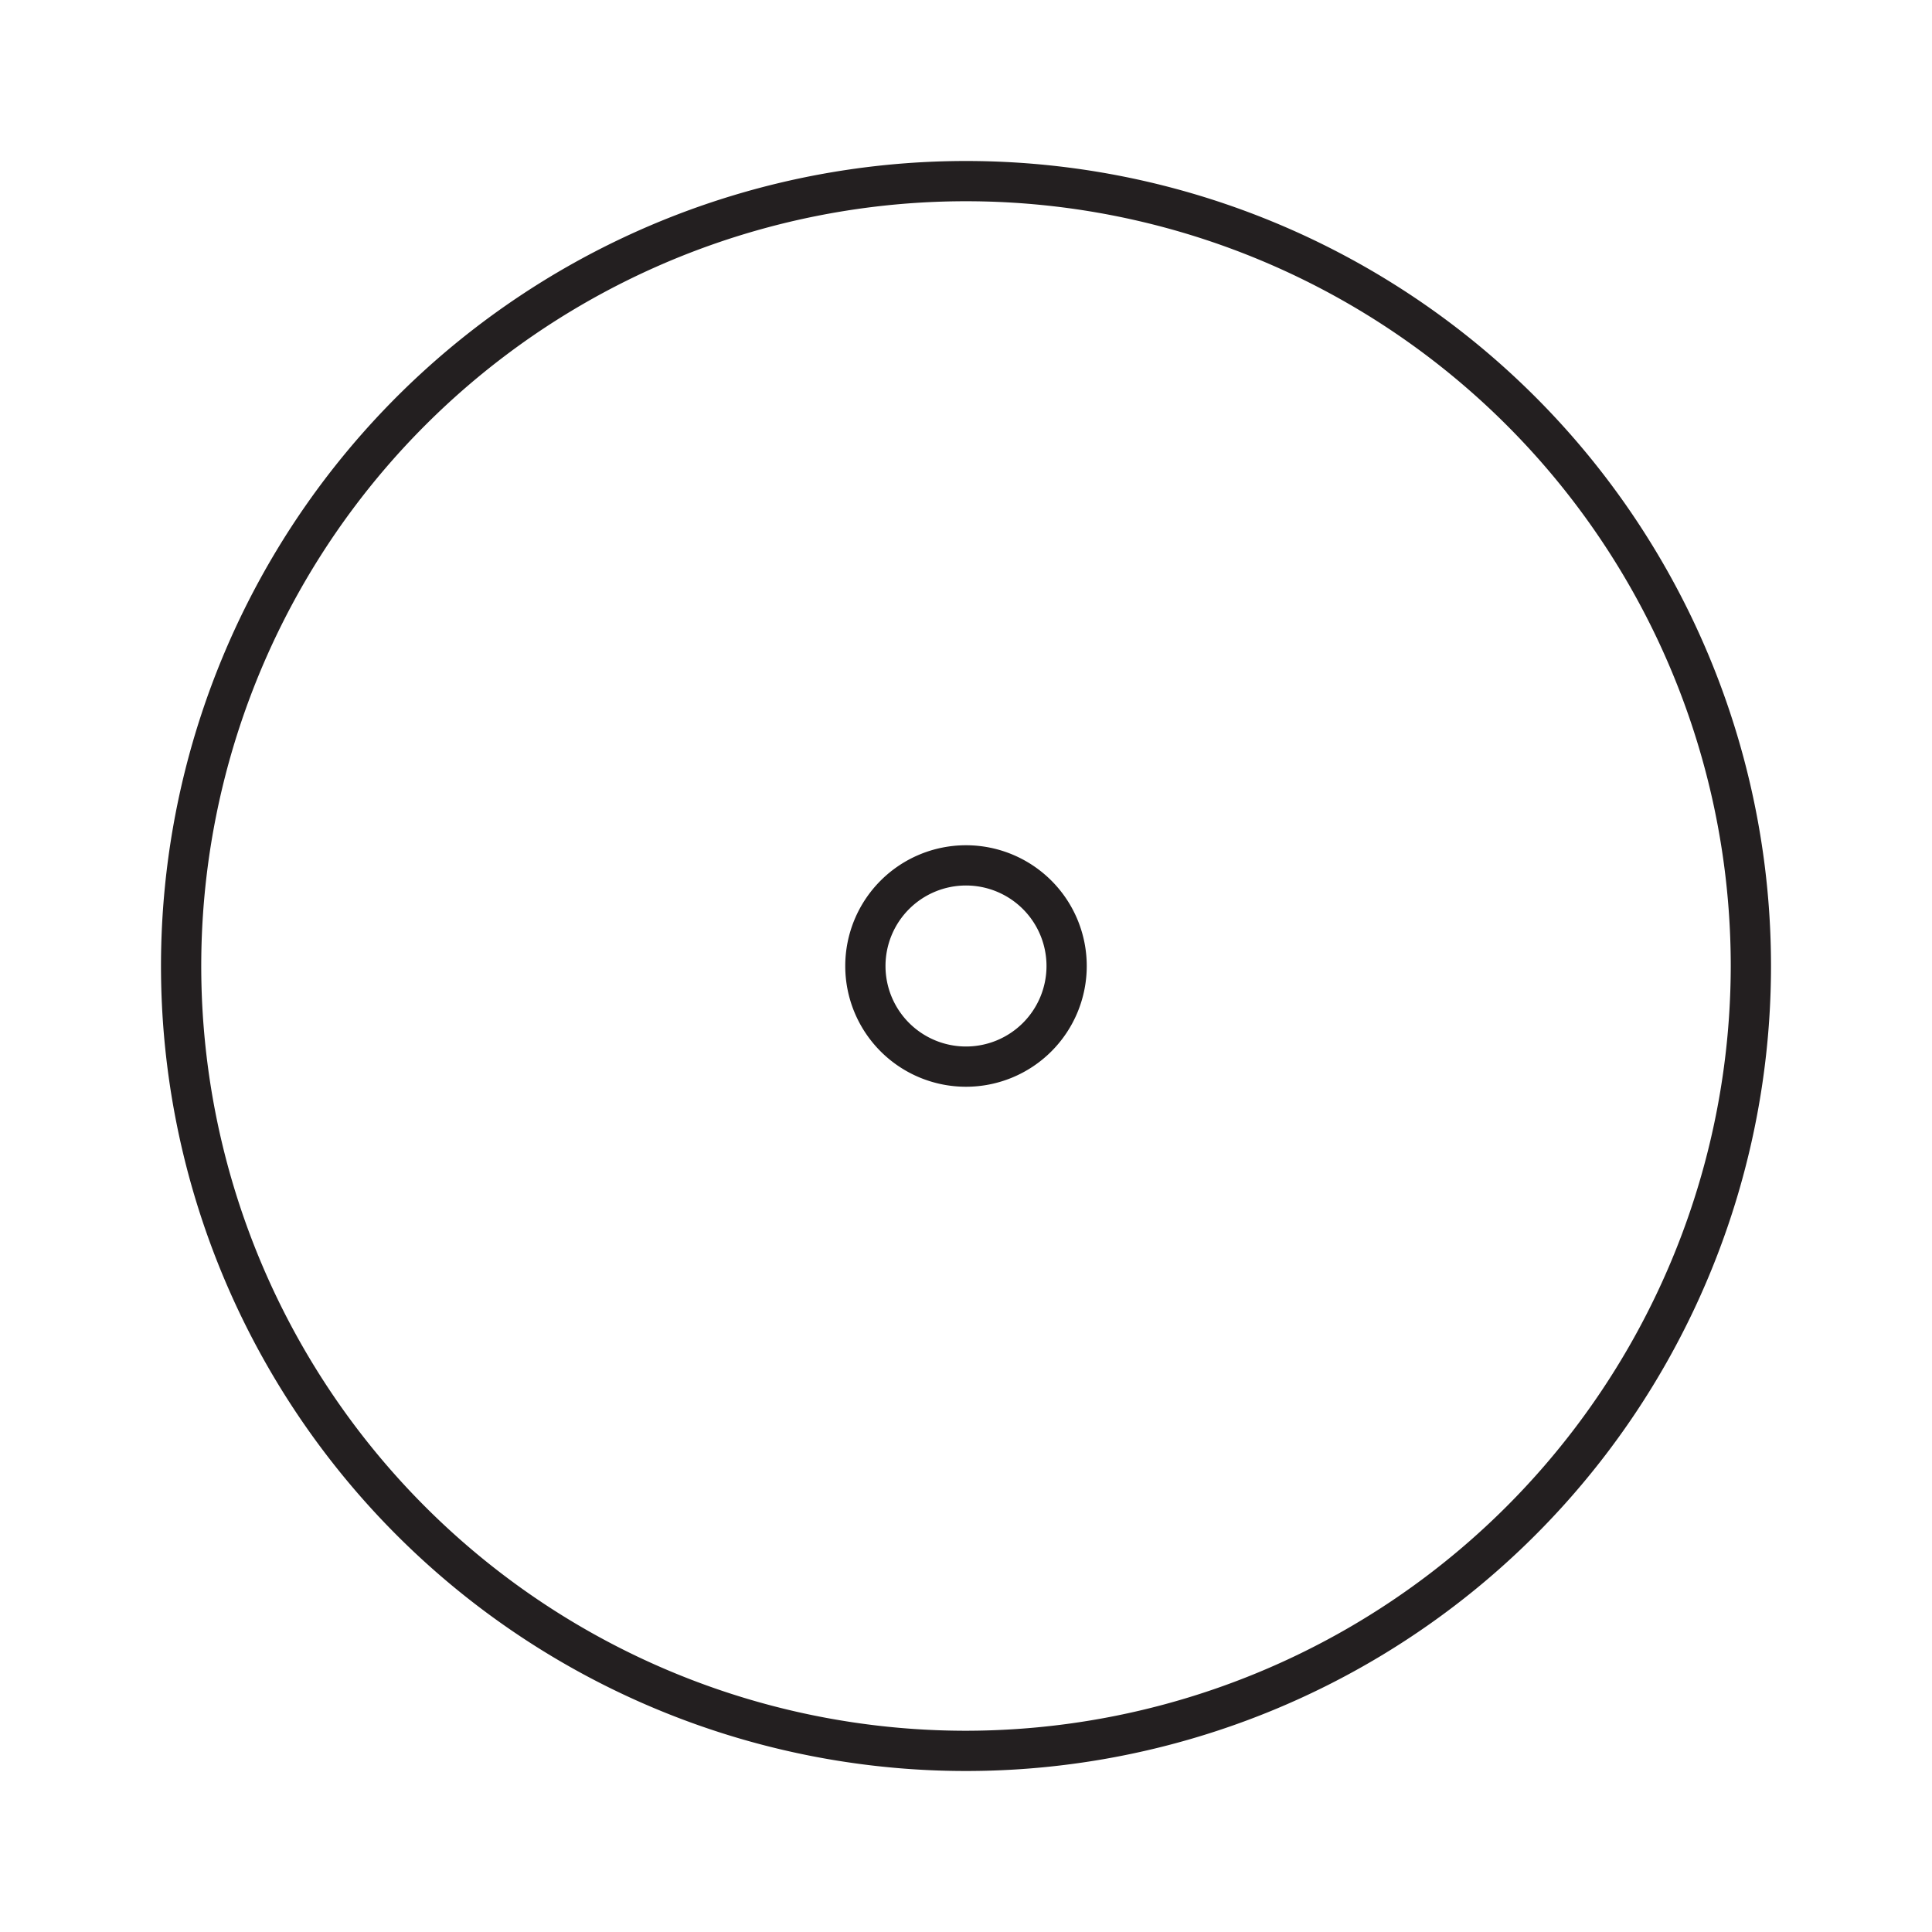 <svg id="Layer_1" data-name="Layer 1" xmlns="http://www.w3.org/2000/svg" viewBox="0 0 24 24"><defs><style>.cls-1{fill:#231f20;}</style></defs><title>iconoteka_radio_button_on_l_s</title><path class="cls-1" d="M12,2A10,10,0,1,0,22,12,10,10,0,0,0,12,2Zm0,19.5A9.5,9.5,0,1,1,21.5,12,9.51,9.51,0,0,1,12,21.5Zm0-11A1.5,1.5,0,1,0,13.5,12,1.5,1.5,0,0,0,12,10.5ZM12,13a1,1,0,1,1,1-1A1,1,0,0,1,12,13Z"/></svg>